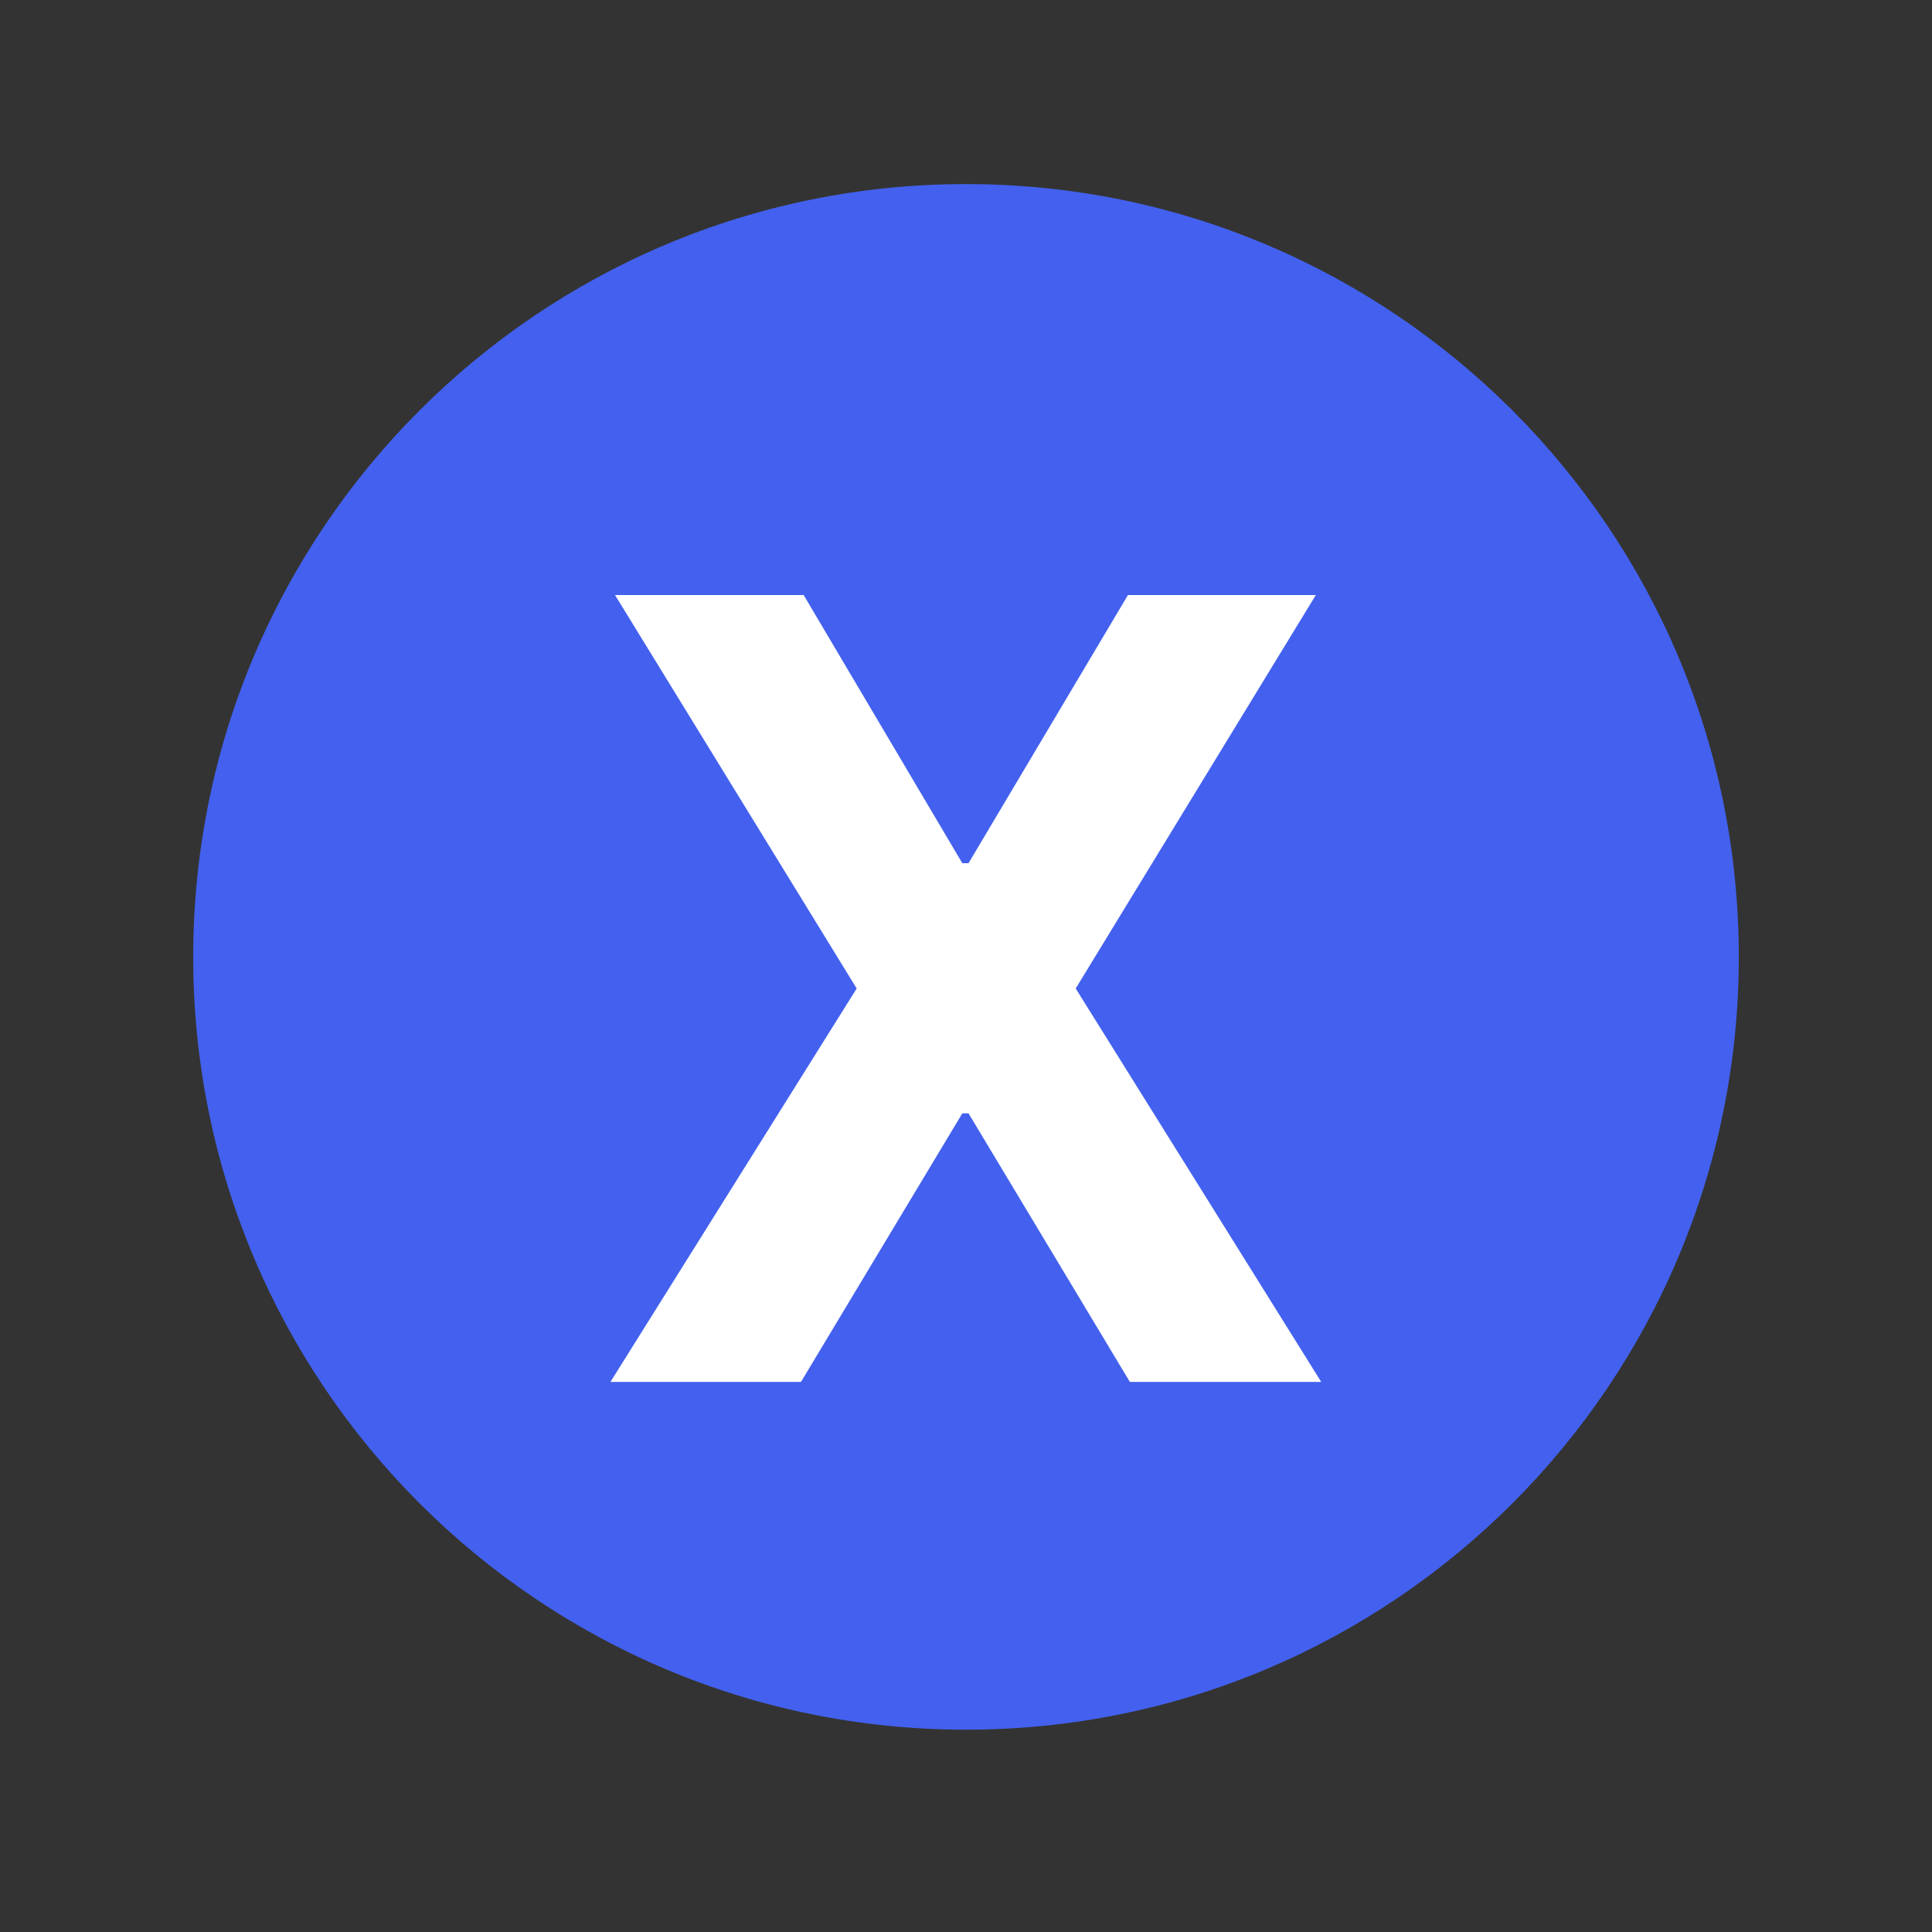 <svg width="50" height="50" viewBox="0 0 50 50" fill="none" xmlns="http://www.w3.org/2000/svg">
<rect x="0" y="0" width="50" height="50" fill="#333333" stroke="none"/>
<path d="M5 24.764C5 13.718 13.954 4.764 25 4.764C36.046 4.764 45 13.718 45 24.764C45 35.809 36.046 44.764 25 44.764C13.954 44.764 5 35.809 5 24.764Z" fill="#4361EE"/>
<path d="M20.799 15.4L24.905 22.34H25.065L29.191 15.4H34.053L27.839 25.582L34.193 35.764H29.241L25.065 28.813H24.905L20.729 35.764H15.798L22.171 25.582L15.917 15.4H20.799Z" fill="white"/>
</svg>
